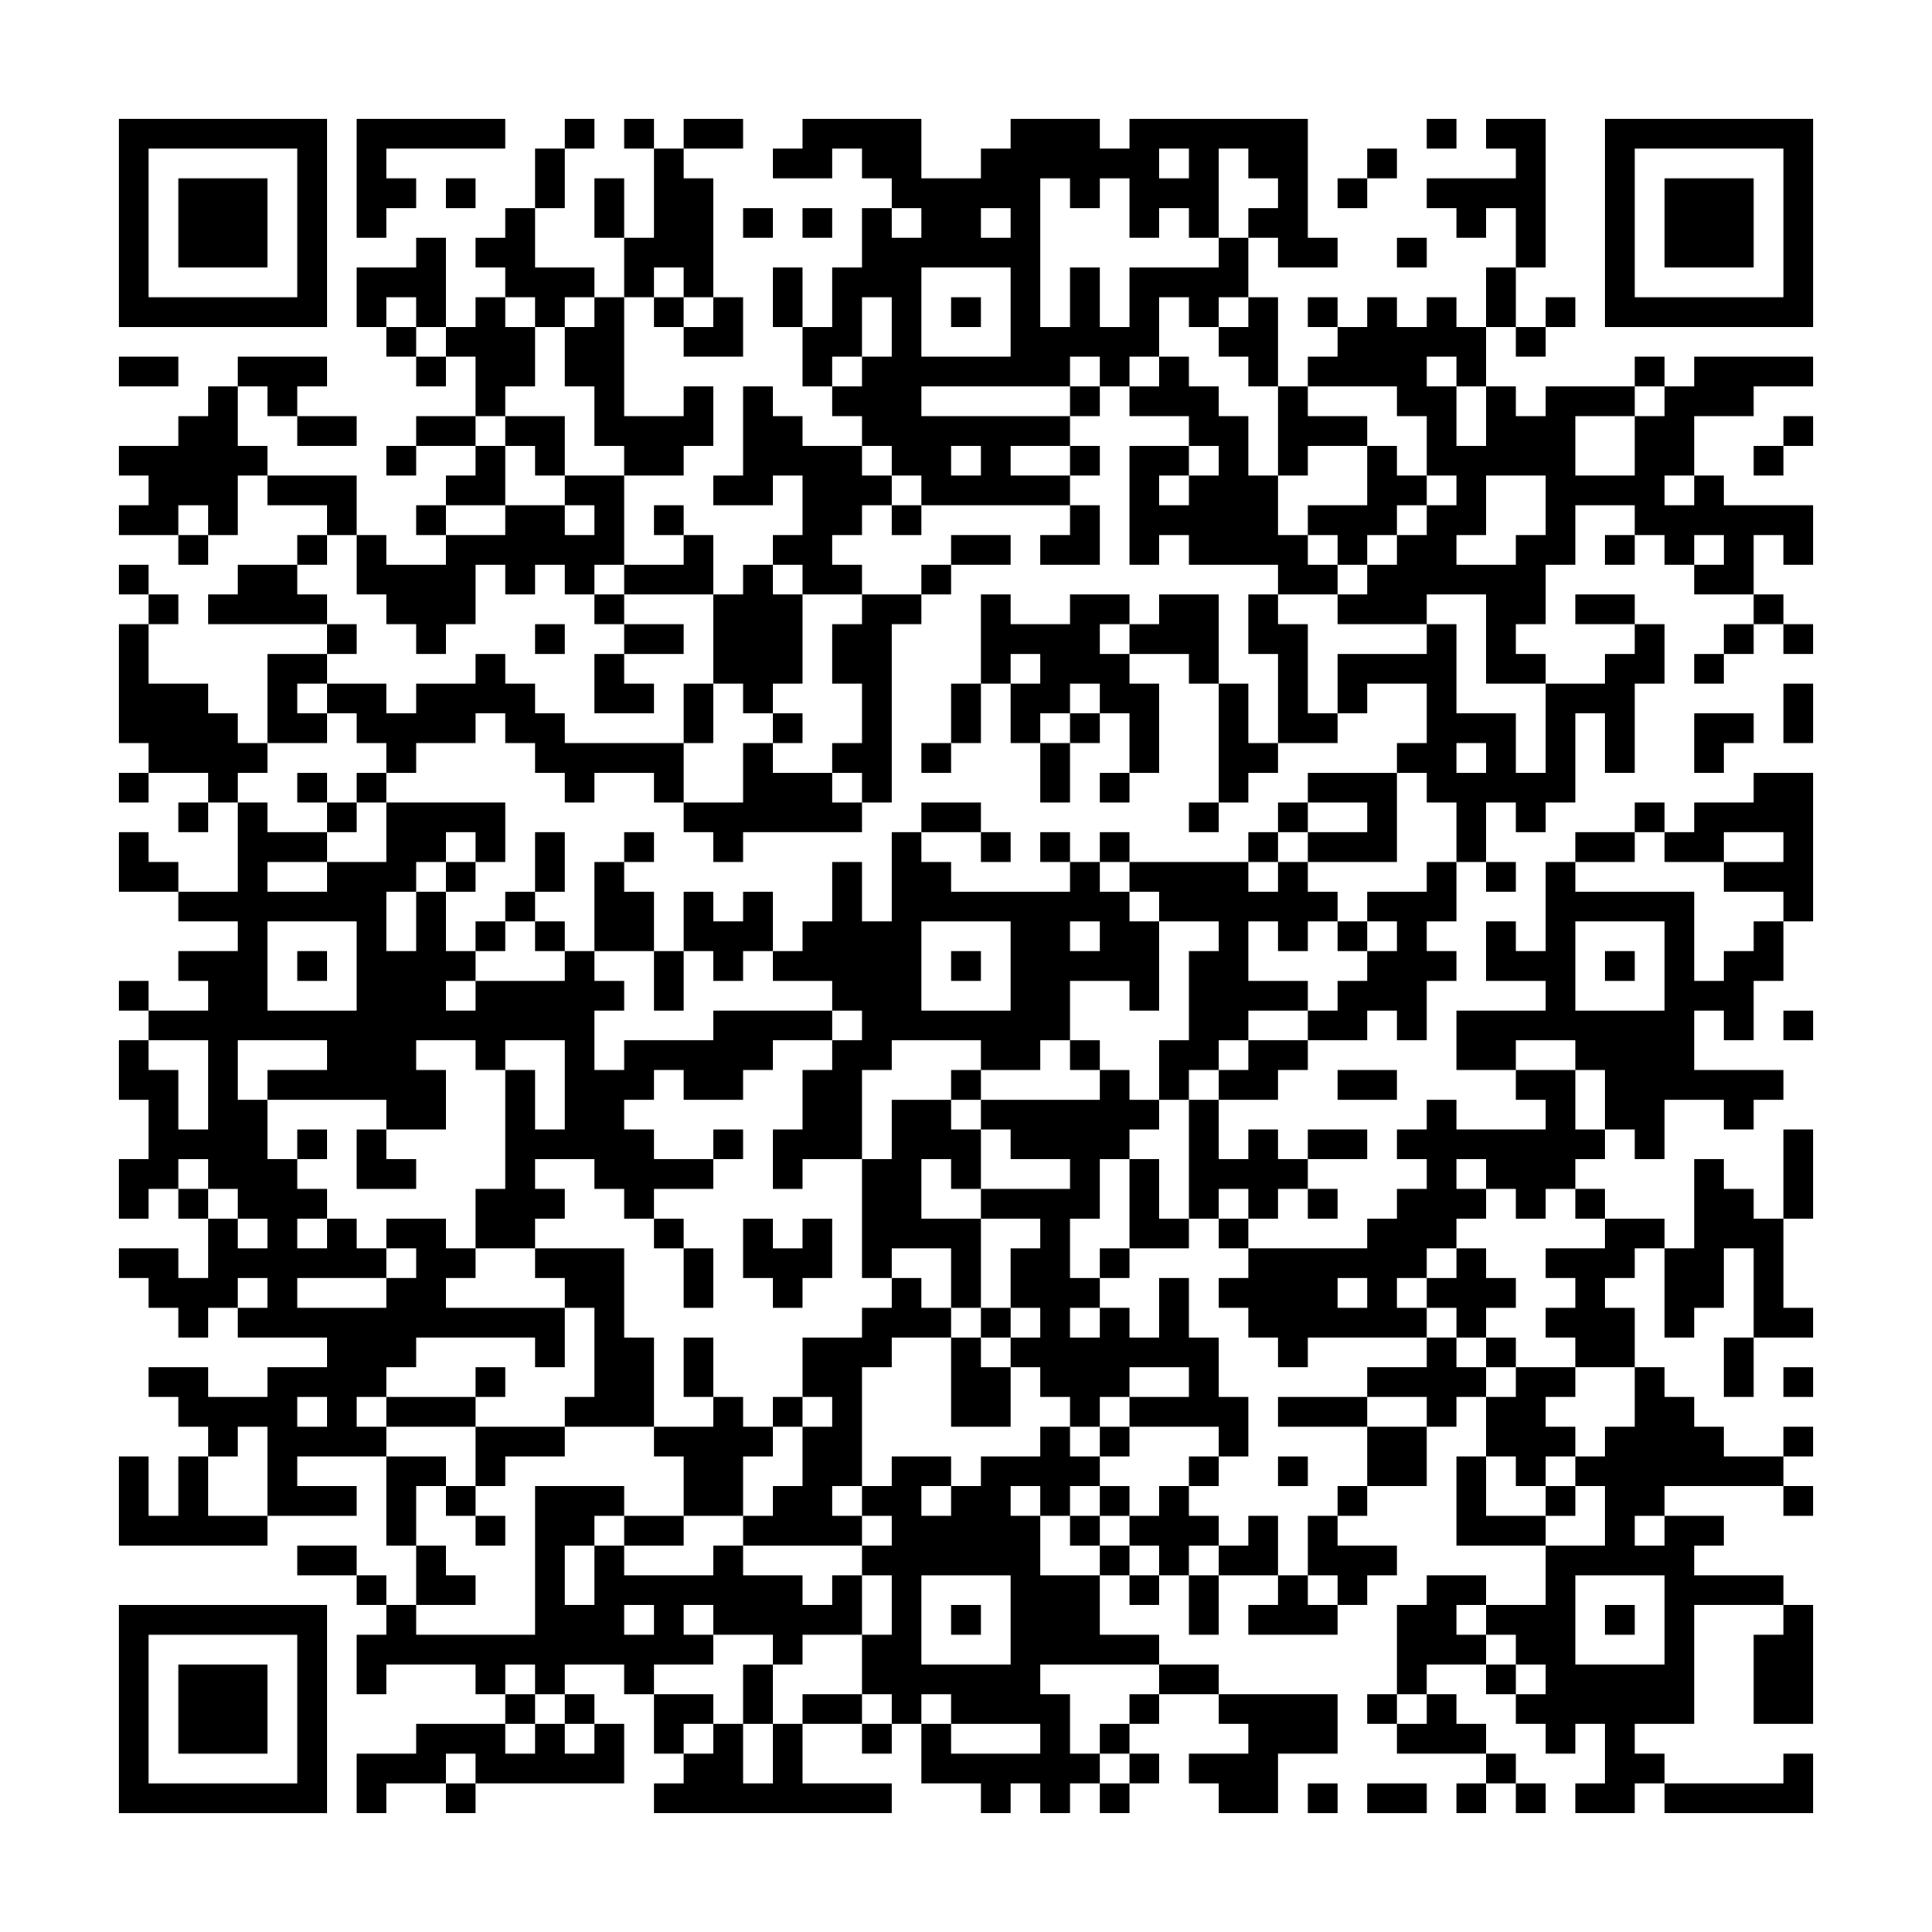 <?xml version="1.0" standalone="no"?>
<!DOCTYPE svg PUBLIC "-//W3C//DTD SVG 20010904//EN"
 "http://www.w3.org/TR/2001/REC-SVG-20010904/DTD/svg10.dtd">
<svg version="1.0" xmlns="http://www.w3.org/2000/svg"
 width="650pt" height="650pt" viewBox="0 0 650 650"
 preserveAspectRatio="xMidYMid meet">
<g transform="translate(0,650) scale(0.1,-0.1)"
fill="#000000" stroke="none">
<path d="M400 5750 l0 -350 350 0 350 0 0 350 0 350 -350 0 -350 0 0 -350z
m600 0 l0 -250 -250 0 -250 0 0 250 0 250 250 0 250 0 0 -250z"/>
<path d="M600 5750 l0 -150 150 0 150 0 0 150 0 150 -150 0 -150 0 0 -150z"/>
<path d="M1200 5900 l0 -200 50 0 50 0 0 50 0 50 50 0 50 0 0 50 0 50 -50 0
-50 0 0 50 0 50 200 0 200 0 0 50 0 50 -250 0 -250 0 0 -200z"/>
<path d="M1900 6050 l0 -50 -50 0 -50 0 0 -100 0 -100 -50 0 -50 0 0 -50 0
-50 -50 0 -50 0 0 -50 0 -50 50 0 50 0 0 -50 0 -50 -50 0 -50 0 0 -50 0 -50
-50 0 -50 0 0 150 0 150 -50 0 -50 0 0 -50 0 -50 -100 0 -100 0 0 -100 0 -100
50 0 50 0 0 -50 0 -50 50 0 50 0 0 -50 0 -50 50 0 50 0 0 50 0 50 50 0 50 0 0
-100 0 -100 -100 0 -100 0 0 -50 0 -50 -50 0 -50 0 0 -50 0 -50 50 0 50 0 0
50 0 50 100 0 100 0 0 -50 0 -50 -50 0 -50 0 0 -50 0 -50 -50 0 -50 0 0 -50 0
-50 50 0 50 0 0 -50 0 -50 -100 0 -100 0 0 50 0 50 -50 0 -50 0 0 100 0 100
-150 0 -150 0 0 50 0 50 -50 0 -50 0 0 100 0 100 50 0 50 0 0 -50 0 -50 50 0
50 0 0 -50 0 -50 100 0 100 0 0 50 0 50 -100 0 -100 0 0 50 0 50 50 0 50 0 0
50 0 50 -150 0 -150 0 0 -50 0 -50 -50 0 -50 0 0 -50 0 -50 -50 0 -50 0 0 -50
0 -50 -100 0 -100 0 0 -50 0 -50 50 0 50 0 0 -50 0 -50 -50 0 -50 0 0 -50 0
-50 100 0 100 0 0 -50 0 -50 50 0 50 0 0 50 0 50 50 0 50 0 0 100 0 100 50 0
50 0 0 -50 0 -50 100 0 100 0 0 -50 0 -50 -50 0 -50 0 0 -50 0 -50 -100 0
-100 0 0 -50 0 -50 -50 0 -50 0 0 -50 0 -50 200 0 200 0 0 -50 0 -50 -100 0
-100 0 0 -150 0 -150 -50 0 -50 0 0 50 0 50 -50 0 -50 0 0 50 0 50 -100 0
-100 0 0 100 0 100 50 0 50 0 0 50 0 50 -50 0 -50 0 0 50 0 50 -50 0 -50 0 0
-50 0 -50 50 0 50 0 0 -50 0 -50 -50 0 -50 0 0 -200 0 -200 50 0 50 0 0 -50 0
-50 -50 0 -50 0 0 -50 0 -50 50 0 50 0 0 50 0 50 100 0 100 0 0 -50 0 -50 -50
0 -50 0 0 -50 0 -50 50 0 50 0 0 50 0 50 50 0 50 0 0 -150 0 -150 -100 0 -100
0 0 50 0 50 -50 0 -50 0 0 50 0 50 -50 0 -50 0 0 -100 0 -100 100 0 100 0 0
-50 0 -50 100 0 100 0 0 -50 0 -50 -100 0 -100 0 0 -50 0 -50 50 0 50 0 0 -50
0 -50 -100 0 -100 0 0 50 0 50 -50 0 -50 0 0 -50 0 -50 50 0 50 0 0 -50 0 -50
-50 0 -50 0 0 -100 0 -100 50 0 50 0 0 -100 0 -100 -50 0 -50 0 0 -100 0 -100
50 0 50 0 0 50 0 50 50 0 50 0 0 -50 0 -50 50 0 50 0 0 -100 0 -100 -50 0 -50
0 0 50 0 50 -100 0 -100 0 0 -50 0 -50 50 0 50 0 0 -50 0 -50 50 0 50 0 0 -50
0 -50 50 0 50 0 0 50 0 50 50 0 50 0 0 -50 0 -50 150 0 150 0 0 -50 0 -50
-100 0 -100 0 0 -50 0 -50 -100 0 -100 0 0 50 0 50 -100 0 -100 0 0 -50 0 -50
50 0 50 0 0 -50 0 -50 50 0 50 0 0 -50 0 -50 -50 0 -50 0 0 -100 0 -100 -50 0
-50 0 0 100 0 100 -50 0 -50 0 0 -150 0 -150 250 0 250 0 0 50 0 50 150 0 150
0 0 50 0 50 -100 0 -100 0 0 50 0 50 150 0 150 0 0 -150 0 -150 50 0 50 0 0
-100 0 -100 -50 0 -50 0 0 50 0 50 -50 0 -50 0 0 50 0 50 -100 0 -100 0 0 -50
0 -50 100 0 100 0 0 -50 0 -50 50 0 50 0 0 -50 0 -50 -50 0 -50 0 0 -100 0
-100 50 0 50 0 0 50 0 50 150 0 150 0 0 -50 0 -50 50 0 50 0 0 -50 0 -50 -150
0 -150 0 0 -50 0 -50 -100 0 -100 0 0 -100 0 -100 50 0 50 0 0 50 0 50 100 0
100 0 0 -50 0 -50 50 0 50 0 0 50 0 50 250 0 250 0 0 100 0 100 -50 0 -50 0 0
50 0 50 -50 0 -50 0 0 50 0 50 100 0 100 0 0 -50 0 -50 50 0 50 0 0 -100 0
-100 50 0 50 0 0 -50 0 -50 -50 0 -50 0 0 -50 0 -50 400 0 400 0 0 50 0 50
-150 0 -150 0 0 100 0 100 100 0 100 0 0 -50 0 -50 50 0 50 0 0 50 0 50 50 0
50 0 0 -100 0 -100 100 0 100 0 0 -50 0 -50 50 0 50 0 0 50 0 50 50 0 50 0 0
-50 0 -50 50 0 50 0 0 50 0 50 50 0 50 0 0 -50 0 -50 50 0 50 0 0 50 0 50 50
0 50 0 0 50 0 50 -50 0 -50 0 0 50 0 50 50 0 50 0 0 50 0 50 100 0 100 0 0
-50 0 -50 50 0 50 0 0 -50 0 -50 -100 0 -100 0 0 -50 0 -50 50 0 50 0 0 -50 0
-50 100 0 100 0 0 100 0 100 100 0 100 0 0 100 0 100 -200 0 -200 0 0 50 0 50
-100 0 -100 0 0 50 0 50 -100 0 -100 0 0 100 0 100 50 0 50 0 0 -50 0 -50 50
0 50 0 0 50 0 50 50 0 50 0 0 -100 0 -100 50 0 50 0 0 100 0 100 100 0 100 0
0 -50 0 -50 -50 0 -50 0 0 -50 0 -50 150 0 150 0 0 50 0 50 50 0 50 0 0 50 0
50 50 0 50 0 0 50 0 50 -100 0 -100 0 0 50 0 50 50 0 50 0 0 50 0 50 100 0
100 0 0 100 0 100 50 0 50 0 0 50 0 50 50 0 50 0 0 -100 0 -100 -50 0 -50 0 0
-150 0 -150 150 0 150 0 0 -100 0 -100 -100 0 -100 0 0 50 0 50 -100 0 -100 0
0 -50 0 -50 -50 0 -50 0 0 -150 0 -150 -50 0 -50 0 0 -50 0 -50 50 0 50 0 0
-50 0 -50 150 0 150 0 0 -50 0 -50 -50 0 -50 0 0 -50 0 -50 50 0 50 0 0 50 0
50 50 0 50 0 0 -50 0 -50 50 0 50 0 0 50 0 50 -50 0 -50 0 0 50 0 50 -50 0
-50 0 0 50 0 50 -50 0 -50 0 0 50 0 50 -50 0 -50 0 0 50 0 50 100 0 100 0 0
-50 0 -50 50 0 50 0 0 -50 0 -50 50 0 50 0 0 -50 0 -50 50 0 50 0 0 50 0 50
50 0 50 0 0 -100 0 -100 -50 0 -50 0 0 -50 0 -50 100 0 100 0 0 50 0 50 50 0
50 0 0 -50 0 -50 250 0 250 0 0 100 0 100 -50 0 -50 0 0 -50 0 -50 -200 0
-200 0 0 50 0 50 -50 0 -50 0 0 50 0 50 100 0 100 0 0 200 0 200 150 0 150 0
0 -50 0 -50 -50 0 -50 0 0 -150 0 -150 100 0 100 0 0 200 0 200 -50 0 -50 0 0
50 0 50 -150 0 -150 0 0 50 0 50 50 0 50 0 0 50 0 50 -100 0 -100 0 0 50 0 50
200 0 200 0 0 -50 0 -50 50 0 50 0 0 50 0 50 -50 0 -50 0 0 50 0 50 50 0 50 0
0 50 0 50 -50 0 -50 0 0 -50 0 -50 -100 0 -100 0 0 50 0 50 -50 0 -50 0 0 50
0 50 -50 0 -50 0 0 50 0 50 -50 0 -50 0 0 100 0 100 -50 0 -50 0 0 50 0 50 50
0 50 0 0 50 0 50 50 0 50 0 0 -150 0 -150 50 0 50 0 0 50 0 50 50 0 50 0 0
100 0 100 50 0 50 0 0 -150 0 -150 -50 0 -50 0 0 -100 0 -100 50 0 50 0 0 100
0 100 100 0 100 0 0 50 0 50 -50 0 -50 0 0 150 0 150 50 0 50 0 0 150 0 150
-50 0 -50 0 0 -150 0 -150 -50 0 -50 0 0 50 0 50 -50 0 -50 0 0 50 0 50 -50 0
-50 0 0 -150 0 -150 -50 0 -50 0 0 50 0 50 -100 0 -100 0 0 50 0 50 -50 0 -50
0 0 50 0 50 50 0 50 0 0 50 0 50 50 0 50 0 0 -50 0 -50 50 0 50 0 0 100 0 100
100 0 100 0 0 -50 0 -50 50 0 50 0 0 50 0 50 50 0 50 0 0 50 0 50 -150 0 -150
0 0 100 0 100 50 0 50 0 0 -50 0 -50 50 0 50 0 0 100 0 100 50 0 50 0 0 100 0
100 50 0 50 0 0 250 0 250 -100 0 -100 0 0 -50 0 -50 -100 0 -100 0 0 -50 0
-50 -50 0 -50 0 0 50 0 50 -50 0 -50 0 0 -50 0 -50 -100 0 -100 0 0 -50 0 -50
-50 0 -50 0 0 -150 0 -150 -50 0 -50 0 0 50 0 50 -50 0 -50 0 0 -100 0 -100
100 0 100 0 0 -50 0 -50 -150 0 -150 0 0 -100 0 -100 100 0 100 0 0 -50 0 -50
50 0 50 0 0 -50 0 -50 -150 0 -150 0 0 50 0 50 -50 0 -50 0 0 -50 0 -50 -50 0
-50 0 0 -50 0 -50 50 0 50 0 0 -50 0 -50 -50 0 -50 0 0 -50 0 -50 -50 0 -50 0
0 -50 0 -50 -200 0 -200 0 0 50 0 50 50 0 50 0 0 50 0 50 50 0 50 0 0 -50 0
-50 50 0 50 0 0 50 0 50 -50 0 -50 0 0 50 0 50 100 0 100 0 0 50 0 50 -100 0
-100 0 0 -50 0 -50 -50 0 -50 0 0 50 0 50 -50 0 -50 0 0 -50 0 -50 -50 0 -50
0 0 100 0 100 100 0 100 0 0 50 0 50 50 0 50 0 0 50 0 50 100 0 100 0 0 50 0
50 50 0 50 0 0 -50 0 -50 50 0 50 0 0 100 0 100 50 0 50 0 0 50 0 50 -50 0
-50 0 0 50 0 50 50 0 50 0 0 100 0 100 50 0 50 0 0 -50 0 -50 50 0 50 0 0 50
0 50 -50 0 -50 0 0 100 0 100 50 0 50 0 0 -50 0 -50 50 0 50 0 0 50 0 50 50 0
50 0 0 150 0 150 50 0 50 0 0 -100 0 -100 50 0 50 0 0 150 0 150 50 0 50 0 0
100 0 100 -50 0 -50 0 0 50 0 50 -100 0 -100 0 0 -50 0 -50 100 0 100 0 0 -50
0 -50 -50 0 -50 0 0 -50 0 -50 -100 0 -100 0 0 50 0 50 -50 0 -50 0 0 50 0 50
50 0 50 0 0 100 0 100 50 0 50 0 0 100 0 100 100 0 100 0 0 -50 0 -50 -50 0
-50 0 0 -50 0 -50 50 0 50 0 0 50 0 50 50 0 50 0 0 -50 0 -50 50 0 50 0 0 -50
0 -50 100 0 100 0 0 -50 0 -50 -50 0 -50 0 0 -50 0 -50 -50 0 -50 0 0 -50 0
-50 50 0 50 0 0 50 0 50 50 0 50 0 0 50 0 50 50 0 50 0 0 -50 0 -50 50 0 50 0
0 50 0 50 -50 0 -50 0 0 50 0 50 -50 0 -50 0 0 100 0 100 50 0 50 0 0 -50 0
-50 50 0 50 0 0 100 0 100 -150 0 -150 0 0 50 0 50 -50 0 -50 0 0 100 0 100
100 0 100 0 0 50 0 50 100 0 100 0 0 50 0 50 -200 0 -200 0 0 -50 0 -50 -50 0
-50 0 0 50 0 50 -50 0 -50 0 0 -50 0 -50 -150 0 -150 0 0 -50 0 -50 -50 0 -50
0 0 50 0 50 -50 0 -50 0 0 100 0 100 50 0 50 0 0 -50 0 -50 50 0 50 0 0 50 0
50 50 0 50 0 0 50 0 50 -50 0 -50 0 0 -50 0 -50 -50 0 -50 0 0 100 0 100 50 0
50 0 0 250 0 250 -100 0 -100 0 0 -50 0 -50 50 0 50 0 0 -50 0 -50 -150 0
-150 0 0 -50 0 -50 50 0 50 0 0 -50 0 -50 50 0 50 0 0 50 0 50 50 0 50 0 0
-100 0 -100 -50 0 -50 0 0 -100 0 -100 -50 0 -50 0 0 50 0 50 -50 0 -50 0 0
-50 0 -50 -50 0 -50 0 0 50 0 50 -50 0 -50 0 0 -50 0 -50 -50 0 -50 0 0 50 0
50 -50 0 -50 0 0 -50 0 -50 50 0 50 0 0 -50 0 -50 -50 0 -50 0 0 -50 0 -50
-50 0 -50 0 0 150 0 150 -50 0 -50 0 0 100 0 100 50 0 50 0 0 -50 0 -50 100 0
100 0 0 50 0 50 -50 0 -50 0 0 200 0 200 -300 0 -300 0 0 -50 0 -50 -50 0 -50
0 0 50 0 50 -150 0 -150 0 0 -50 0 -50 -50 0 -50 0 0 -50 0 -50 -100 0 -100 0
0 100 0 100 -200 0 -200 0 0 -50 0 -50 -50 0 -50 0 0 -50 0 -50 100 0 100 0 0
50 0 50 50 0 50 0 0 -50 0 -50 50 0 50 0 0 -50 0 -50 -50 0 -50 0 0 -100 0
-100 -50 0 -50 0 0 -100 0 -100 -50 0 -50 0 0 100 0 100 -50 0 -50 0 0 -100 0
-100 50 0 50 0 0 -100 0 -100 50 0 50 0 0 -50 0 -50 50 0 50 0 0 -50 0 -50
-100 0 -100 0 0 50 0 50 -50 0 -50 0 0 50 0 50 -50 0 -50 0 0 -150 0 -150 -50
0 -50 0 0 -50 0 -50 100 0 100 0 0 50 0 50 50 0 50 0 0 -100 0 -100 -50 0 -50
0 0 -50 0 -50 -50 0 -50 0 0 -50 0 -50 -50 0 -50 0 0 100 0 100 -50 0 -50 0 0
50 0 50 -50 0 -50 0 0 -50 0 -50 50 0 50 0 0 -50 0 -50 -100 0 -100 0 0 150 0
150 100 0 100 0 0 50 0 50 50 0 50 0 0 100 0 100 -50 0 -50 0 0 -50 0 -50
-100 0 -100 0 0 200 0 200 50 0 50 0 0 -50 0 -50 50 0 50 0 0 -50 0 -50 100 0
100 0 0 100 0 100 -50 0 -50 0 0 200 0 200 -50 0 -50 0 0 50 0 50 100 0 100 0
0 50 0 50 -100 0 -100 0 0 -50 0 -50 -50 0 -50 0 0 50 0 50 -50 0 -50 0 0 -50
0 -50 50 0 50 0 0 -150 0 -150 -50 0 -50 0 0 100 0 100 -50 0 -50 0 0 -100 0
-100 50 0 50 0 0 -100 0 -100 -50 0 -50 0 0 50 0 50 -100 0 -100 0 0 100 0
100 50 0 50 0 0 100 0 100 50 0 50 0 0 50 0 50 -50 0 -50 0 0 -50z m2100 -100
l0 -50 -50 0 -50 0 0 50 0 50 50 0 50 0 0 -50z m200 0 l0 -50 50 0 50 0 0 -50
0 -50 -50 0 -50 0 0 -50 0 -50 -50 0 -50 0 0 -50 0 -50 -150 0 -150 0 0 -100
0 -100 -50 0 -50 0 0 100 0 100 -50 0 -50 0 0 -100 0 -100 -50 0 -50 0 0 250
0 250 50 0 50 0 0 -50 0 -50 50 0 50 0 0 50 0 50 50 0 50 0 0 -100 0 -100 50
0 50 0 0 50 0 50 50 0 50 0 0 -50 0 -50 50 0 50 0 0 150 0 150 50 0 50 0 0
-50z m-1100 -200 l0 -50 -50 0 -50 0 0 50 0 50 50 0 50 0 0 -50z m300 0 l0
-50 -50 0 -50 0 0 50 0 50 50 0 50 0 0 -50z m-1100 -200 l0 -50 50 0 50 0 0
-50 0 -50 -50 0 -50 0 0 50 0 50 -50 0 -50 0 0 50 0 50 50 0 50 0 0 -50z
m1100 -100 l0 -150 -150 0 -150 0 0 150 0 150 150 0 150 0 0 -150z m-2000 0
l0 -50 50 0 50 0 0 -50 0 -50 -50 0 -50 0 0 50 0 50 -50 0 -50 0 0 50 0 50 50
0 50 0 0 -50z m400 0 l0 -50 50 0 50 0 0 50 0 50 50 0 50 0 0 -50 0 -50 -50 0
-50 0 0 -100 0 -100 50 0 50 0 0 -100 0 -100 50 0 50 0 0 -50 0 -50 -100 0
-100 0 0 -50 0 -50 50 0 50 0 0 -50 0 -50 -50 0 -50 0 0 50 0 50 -100 0 -100
0 0 -50 0 -50 -100 0 -100 0 0 50 0 50 100 0 100 0 0 100 0 100 -50 0 -50 0 0
50 0 50 50 0 50 0 0 50 0 50 50 0 50 0 0 100 0 100 -50 0 -50 0 0 50 0 50 50
0 50 0 0 -50z m1200 -50 l0 -100 -50 0 -50 0 0 -50 0 -50 -50 0 -50 0 0 50 0
50 50 0 50 0 0 100 0 100 50 0 50 0 0 -100z m1000 50 l0 -50 50 0 50 0 0 50 0
50 50 0 50 0 0 -50 0 -50 -50 0 -50 0 0 -50 0 -50 50 0 50 0 0 -50 0 -50 50 0
50 0 0 -150 0 -150 50 0 50 0 0 50 0 50 100 0 100 0 0 50 0 50 -100 0 -100 0
0 50 0 50 150 0 150 0 0 -50 0 -50 50 0 50 0 0 -100 0 -100 50 0 50 0 0 -50 0
-50 -50 0 -50 0 0 -50 0 -50 -50 0 -50 0 0 -50 0 -50 -50 0 -50 0 0 -50 0 -50
-50 0 -50 0 0 -50 0 -50 150 0 150 0 0 50 0 50 100 0 100 0 0 -150 0 -150 100
0 100 0 0 -150 0 -150 -50 0 -50 0 0 100 0 100 -100 0 -100 0 0 150 0 150 -50
0 -50 0 0 -50 0 -50 -150 0 -150 0 0 -100 0 -100 50 0 50 0 0 50 0 50 100 0
100 0 0 -100 0 -100 -50 0 -50 0 0 -50 0 -50 50 0 50 0 0 -50 0 -50 50 0 50 0
0 -100 0 -100 -50 0 -50 0 0 -50 0 -50 -100 0 -100 0 0 -50 0 -50 50 0 50 0 0
-50 0 -50 -50 0 -50 0 0 -50 0 -50 -50 0 -50 0 0 -50 0 -50 -50 0 -50 0 0 -50
0 -50 -100 0 -100 0 0 -50 0 -50 -50 0 -50 0 0 -50 0 -50 -50 0 -50 0 0 -200
0 -200 50 0 50 0 0 50 0 50 50 0 50 0 0 -50 0 -50 -50 0 -50 0 0 -50 0 -50 50
0 50 0 0 -50 0 -50 -50 0 -50 0 0 -50 0 -50 50 0 50 0 0 -50 0 -50 50 0 50 0
0 -50 0 -50 50 0 50 0 0 50 0 50 200 0 200 0 0 50 0 50 -50 0 -50 0 0 50 0 50
50 0 50 0 0 50 0 50 50 0 50 0 0 50 0 50 50 0 50 0 0 50 0 50 -50 0 -50 0 0
50 0 50 50 0 50 0 0 -50 0 -50 50 0 50 0 0 -50 0 -50 50 0 50 0 0 50 0 50 50
0 50 0 0 -50 0 -50 50 0 50 0 0 -50 0 -50 -100 0 -100 0 0 -50 0 -50 50 0 50
0 0 -50 0 -50 -50 0 -50 0 0 -50 0 -50 50 0 50 0 0 -50 0 -50 100 0 100 0 0
-100 0 -100 -50 0 -50 0 0 -50 0 -50 -50 0 -50 0 0 -50 0 -50 50 0 50 0 0
-100 0 -100 -100 0 -100 0 0 50 0 50 -100 0 -100 0 0 100 0 100 50 0 50 0 0
-50 0 -50 50 0 50 0 0 50 0 50 50 0 50 0 0 50 0 50 -50 0 -50 0 0 50 0 50 50
0 50 0 0 50 0 50 -100 0 -100 0 0 -50 0 -50 -50 0 -50 0 0 50 0 50 -50 0 -50
0 0 50 0 50 -50 0 -50 0 0 -50 0 -50 -100 0 -100 0 0 -50 0 -50 100 0 100 0 0
-50 0 -50 -100 0 -100 0 0 -100 0 -100 -50 0 -50 0 0 -50 0 -50 -50 0 -50 0 0
-100 0 -100 50 0 50 0 0 -50 0 -50 -50 0 -50 0 0 50 0 50 -50 0 -50 0 0 100 0
100 -50 0 -50 0 0 -50 0 -50 -50 0 -50 0 0 -50 0 -50 -50 0 -50 0 0 50 0 50
50 0 50 0 0 50 0 50 -50 0 -50 0 0 50 0 50 -50 0 -50 0 0 -50 0 -50 -50 0 -50
0 0 -50 0 -50 50 0 50 0 0 -50 0 -50 -50 0 -50 0 0 50 0 50 -50 0 -50 0 0 -50
0 -50 -100 0 -100 0 0 100 0 100 -50 0 -50 0 0 50 0 50 50 0 50 0 0 -50 0 -50
50 0 50 0 0 50 0 50 50 0 50 0 0 50 0 50 -50 0 -50 0 0 50 0 50 -50 0 -50 0 0
-50 0 -50 -100 0 -100 0 0 -50 0 -50 -50 0 -50 0 0 -50 0 -50 -50 0 -50 0 0
50 0 50 50 0 50 0 0 50 0 50 -100 0 -100 0 0 -50 0 -50 -50 0 -50 0 0 -50 0
-50 50 0 50 0 0 -50 0 -50 -50 0 -50 0 0 -50 0 -50 50 0 50 0 0 -100 0 -100
-50 0 -50 0 0 -100 0 -100 50 0 50 0 0 -50 0 -50 -50 0 -50 0 0 50 0 50 -100
0 -100 0 0 -50 0 -50 -50 0 -50 0 0 -100 0 -100 -50 0 -50 0 0 100 0 100 -50
0 -50 0 0 -50 0 -50 -50 0 -50 0 0 50 0 50 50 0 50 0 0 50 0 50 -100 0 -100 0
0 50 0 50 100 0 100 0 0 50 0 50 -50 0 -50 0 0 50 0 50 50 0 50 0 0 -50 0 -50
100 0 100 0 0 -50 0 -50 50 0 50 0 0 50 0 50 100 0 100 0 0 100 0 100 -50 0
-50 0 0 -50 0 -50 -50 0 -50 0 0 50 0 50 -100 0 -100 0 0 50 0 50 -50 0 -50 0
0 -50 0 -50 -150 0 -150 0 0 50 0 50 -50 0 -50 0 0 -100 0 -100 -50 0 -50 0 0
100 0 100 50 0 50 0 0 50 0 50 50 0 50 0 0 50 0 50 -150 0 -150 0 0 -250 0
-250 -200 0 -200 0 0 50 0 50 100 0 100 0 0 50 0 50 -50 0 -50 0 0 50 0 50
-50 0 -50 0 0 100 0 100 50 0 50 0 0 50 0 50 -100 0 -100 0 0 50 0 50 -50 0
-50 0 0 50 0 50 50 0 50 0 0 50 0 50 50 0 50 0 0 50 0 50 200 0 200 0 0 -50 0
-50 50 0 50 0 0 100 0 100 -200 0 -200 0 0 50 0 50 50 0 50 0 0 50 0 50 -50 0
-50 0 0 50 0 50 -100 0 -100 0 0 -50 0 -50 50 0 50 0 0 -50 0 -50 -50 0 -50 0
0 -50 0 -50 -150 0 -150 0 0 50 0 50 150 0 150 0 0 50 0 50 -50 0 -50 0 0 50
0 50 -50 0 -50 0 0 -50 0 -50 -50 0 -50 0 0 50 0 50 50 0 50 0 0 50 0 50 -50
0 -50 0 0 50 0 50 -50 0 -50 0 0 100 0 100 -50 0 -50 0 0 100 0 100 150 0 150
0 0 -50 0 -50 -100 0 -100 0 0 -50 0 -50 200 0 200 0 0 -50 0 -50 100 0 100 0
0 100 0 100 -50 0 -50 0 0 50 0 50 100 0 100 0 0 -50 0 -50 50 0 50 0 0 50 0
50 100 0 100 0 0 -150 0 -150 -50 0 -50 0 0 100 0 100 -50 0 -50 0 0 -200 0
-200 -50 0 -50 0 0 -100 0 -100 100 0 100 0 0 50 0 50 50 0 50 0 0 50 0 50
-50 0 -50 0 0 50 0 50 100 0 100 0 0 -50 0 -50 50 0 50 0 0 -50 0 -50 50 0 50
0 0 50 0 50 100 0 100 0 0 50 0 50 -100 0 -100 0 0 50 0 50 -50 0 -50 0 0 50
0 50 50 0 50 0 0 50 0 50 50 0 50 0 0 -50 0 -50 100 0 100 0 0 50 0 50 50 0
50 0 0 50 0 50 100 0 100 0 0 50 0 50 -200 0 -200 0 0 -50 0 -50 -150 0 -150
0 0 -50 0 -50 -50 0 -50 0 0 100 0 100 50 0 50 0 0 50 0 50 -50 0 -50 0 0 50
0 50 -50 0 -50 0 0 -50 0 -50 -150 0 -150 0 0 -50 0 -50 -50 0 -50 0 0 50 0
50 50 0 50 0 0 50 0 50 -50 0 -50 0 0 100 0 100 -50 0 -50 0 0 -100 0 -100
-50 0 -50 0 0 100 0 100 50 0 50 0 0 50 0 50 50 0 50 0 0 50 0 50 50 0 50 0 0
-50 0 -50 50 0 50 0 0 100 0 100 -200 0 -200 0 0 -100 0 -100 -100 0 -100 0 0
-50 0 -50 -100 0 -100 0 0 50 0 50 100 0 100 0 0 50 0 50 -100 0 -100 0 0 50
0 50 -50 0 -50 0 0 50 0 50 50 0 50 0 0 50 0 50 100 0 100 0 0 50 0 50 -50 0
-50 0 0 50 0 50 50 0 50 0 0 50 0 50 50 0 50 0 0 50 0 50 -50 0 -50 0 0 50 0
50 -50 0 -50 0 0 50 0 50 50 0 50 0 0 50 0 50 50 0 50 0 0 -100 0 -100 50 0
50 0 0 -50 0 -50 50 0 50 0 0 -50 0 -50 50 0 50 0 0 50 0 50 50 0 50 0 0 100
0 100 50 0 50 0 0 -50 0 -50 50 0 50 0 0 50 0 50 50 0 50 0 0 -50 0 -50 50 0
50 0 0 50 0 50 50 0 50 0 0 -50 0 -50 150 0 150 0 0 -150 0 -150 50 0 50 0 0
-50 0 -50 50 0 50 0 0 50 0 50 50 0 50 0 0 150 0 150 -50 0 -50 0 0 50 0 50
50 0 50 0 0 -50 0 -50 100 0 100 0 0 50 0 50 -50 0 -50 0 0 50 0 50 50 0 50 0
0 50 0 50 50 0 50 0 0 50 0 50 -50 0 -50 0 0 50 0 50 50 0 50 0 0 -50 0 -50
50 0 50 0 0 -50 0 -50 250 0 250 0 0 50 0 50 -100 0 -100 0 0 50 0 50 100 0
100 0 0 50 0 50 -250 0 -250 0 0 50 0 50 250 0 250 0 0 50 0 50 50 0 50 0 0
-50 0 -50 50 0 50 0 0 50 0 50 50 0 50 0 0 100 0 100 50 0 50 0 0 -50z m900
-200 l0 -50 50 0 50 0 0 -100 0 -100 -50 0 -50 0 0 100 0 100 -50 0 -50 0 0
50 0 50 50 0 50 0 0 -50z m700 -100 l0 -50 -50 0 -50 0 0 -100 0 -100 -100 0
-100 0 0 100 0 100 100 0 100 0 0 50 0 50 50 0 50 0 0 -50z m-2300 -200 l0
-50 -50 0 -50 0 0 50 0 50 50 0 50 0 0 -50z m1900 -150 l0 -100 -50 0 -50 0 0
-50 0 -50 -100 0 -100 0 0 50 0 50 50 0 50 0 0 100 0 100 100 0 100 0 0 -100z
m500 50 l0 -50 -50 0 -50 0 0 50 0 50 50 0 50 0 0 -50z m-5000 -100 l0 -50
-50 0 -50 0 0 50 0 50 50 0 50 0 0 -50z m5100 -100 l0 -50 -50 0 -50 0 0 50 0
50 50 0 50 0 0 -50z m-800 -700 l0 -50 -50 0 -50 0 0 50 0 50 50 0 50 0 0 -50z
m600 -300 l0 -50 100 0 100 0 0 50 0 50 100 0 100 0 0 -50 0 -50 -100 0 -100
0 0 -50 0 -50 100 0 100 0 0 -50 0 -50 -50 0 -50 0 0 -50 0 -50 -50 0 -50 0 0
-50 0 -50 -50 0 -50 0 0 150 0 150 -200 0 -200 0 0 50 0 50 100 0 100 0 0 50
0 50 50 0 50 0 0 -50z m-4400 -400 l0 -150 -150 0 -150 0 0 150 0 150 150 0
150 0 0 -150z m4400 0 l0 -150 -150 0 -150 0 0 150 0 150 150 0 150 0 0 -150z
m-4900 -400 l0 -150 -50 0 -50 0 0 100 0 100 -50 0 -50 0 0 50 0 50 100 0 100
0 0 -150z m4600 100 l0 -50 50 0 50 0 0 -100 0 -100 -50 0 -50 0 0 100 0 100
-100 0 -100 0 0 50 0 50 100 0 100 0 0 -50z m-4600 -400 l0 -50 50 0 50 0 0
-50 0 -50 50 0 50 0 0 -50 0 -50 -50 0 -50 0 0 50 0 50 -50 0 -50 0 0 50 0 50
-50 0 -50 0 0 50 0 50 50 0 50 0 0 -50z m200 -400 l0 -50 -50 0 -50 0 0 50 0
50 50 0 50 0 0 -50z m3700 0 l0 -50 -50 0 -50 0 0 50 0 50 50 0 50 0 0 -50z
m-3500 -400 l0 -50 -50 0 -50 0 0 50 0 50 50 0 50 0 0 -50z m-200 -200 l0
-150 -100 0 -100 0 0 100 0 100 50 0 50 0 0 50 0 50 50 0 50 0 0 -150z m4700
-200 l0 -50 -50 0 -50 0 0 50 0 50 50 0 50 0 0 -50z m-2200 -300 l0 -150 -150
0 -150 0 0 150 0 150 150 0 150 0 0 -150z m2200 0 l0 -150 -150 0 -150 0 0
150 0 150 150 0 150 0 0 -150z m-3400 0 l0 -50 -50 0 -50 0 0 50 0 50 50 0 50
0 0 -50z m2800 0 l0 -50 50 0 50 0 0 -50 0 -50 50 0 50 0 0 -50 0 -50 -50 0
-50 0 0 50 0 50 -50 0 -50 0 0 50 0 50 -50 0 -50 0 0 50 0 50 50 0 50 0 0 -50z
m-3200 -200 l0 -50 50 0 50 0 0 -50 0 -50 50 0 50 0 0 -50 0 -50 -50 0 -50 0
0 50 0 50 -50 0 -50 0 0 -50 0 -50 -50 0 -50 0 0 50 0 50 50 0 50 0 0 50 0 50
-50 0 -50 0 0 50 0 50 50 0 50 0 0 -50z m2100 0 l0 -50 -50 0 -50 0 0 -50 0
-50 -50 0 -50 0 0 -50 0 -50 50 0 50 0 0 -50 0 -50 -50 0 -50 0 0 50 0 50 -50
0 -50 0 0 100 0 100 -50 0 -50 0 0 50 0 50 200 0 200 0 0 -50z m-700 -100 l0
-50 150 0 150 0 0 -50 0 -50 -150 0 -150 0 0 50 0 50 -50 0 -50 0 0 50 0 50
50 0 50 0 0 -50z m1600 0 l0 -50 -50 0 -50 0 0 50 0 50 50 0 50 0 0 -50z
m-3200 -200 l0 -50 -50 0 -50 0 0 50 0 50 50 0 50 0 0 -50z"/>
<path d="M3200 5450 l0 -50 50 0 50 0 0 50 0 50 -50 0 -50 0 0 -50z"/>
<path d="M1700 5050 l0 -50 50 0 50 0 0 -50 0 -50 50 0 50 0 0 100 0 100 -100
0 -100 0 0 -50z"/>
<path d="M3900 5250 l0 -50 -50 0 -50 0 0 -50 0 -50 100 0 100 0 0 -50 0 -50
-100 0 -100 0 0 -200 0 -200 50 0 50 0 0 50 0 50 50 0 50 0 0 -50 0 -50 150 0
150 0 0 -50 0 -50 -50 0 -50 0 0 -100 0 -100 50 0 50 0 0 -150 0 -150 -50 0
-50 0 0 100 0 100 -50 0 -50 0 0 150 0 150 -100 0 -100 0 0 -50 0 -50 -50 0
-50 0 0 50 0 50 -100 0 -100 0 0 -50 0 -50 -100 0 -100 0 0 50 0 50 -50 0 -50
0 0 -150 0 -150 -50 0 -50 0 0 -100 0 -100 -50 0 -50 0 0 -50 0 -50 50 0 50 0
0 50 0 50 50 0 50 0 0 100 0 100 50 0 50 0 0 -100 0 -100 50 0 50 0 0 -100 0
-100 50 0 50 0 0 100 0 100 50 0 50 0 0 50 0 50 50 0 50 0 0 -100 0 -100 -50
0 -50 0 0 -50 0 -50 50 0 50 0 0 50 0 50 50 0 50 0 0 150 0 150 -50 0 -50 0 0
50 0 50 100 0 100 0 0 -50 0 -50 50 0 50 0 0 -200 0 -200 -50 0 -50 0 0 -50 0
-50 50 0 50 0 0 50 0 50 50 0 50 0 0 50 0 50 50 0 50 0 0 50 0 50 100 0 100 0
0 50 0 50 -50 0 -50 0 0 150 0 150 -50 0 -50 0 0 50 0 50 100 0 100 0 0 50 0
50 50 0 50 0 0 50 0 50 50 0 50 0 0 50 0 50 50 0 50 0 0 50 0 50 -50 0 -50 0
0 50 0 50 -50 0 -50 0 0 -100 0 -100 -100 0 -100 0 0 -50 0 -50 -50 0 -50 0 0
100 0 100 -50 0 -50 0 0 100 0 100 -50 0 -50 0 0 50 0 50 -50 0 -50 0 0 50 0
50 -50 0 -50 0 0 -50z m200 -300 l0 -50 -50 0 -50 0 0 -50 0 -50 -50 0 -50 0
0 50 0 50 50 0 50 0 0 50 0 50 50 0 50 0 0 -50z m400 -300 l0 -50 -50 0 -50 0
0 50 0 50 50 0 50 0 0 -50z m-700 -300 l0 -50 -50 0 -50 0 0 50 0 50 50 0 50
0 0 -50z m-300 -100 l0 -50 -50 0 -50 0 0 50 0 50 50 0 50 0 0 -50z m200 -100
l0 -50 -50 0 -50 0 0 -50 0 -50 -50 0 -50 0 0 50 0 50 50 0 50 0 0 50 0 50 50
0 50 0 0 -50z"/>
<path d="M3600 5150 l0 -50 50 0 50 0 0 50 0 50 -50 0 -50 0 0 -50z"/>
<path d="M3600 4950 l0 -50 50 0 50 0 0 50 0 50 -50 0 -50 0 0 -50z"/>
<path d="M3000 4750 l0 -50 50 0 50 0 0 50 0 50 -50 0 -50 0 0 -50z"/>
<path d="M3600 4750 l0 -50 -50 0 -50 0 0 -50 0 -50 100 0 100 0 0 100 0 100
-50 0 -50 0 0 -50z"/>
<path d="M3200 4650 l0 -50 -50 0 -50 0 0 -50 0 -50 -100 0 -100 0 0 -50 0
-50 -50 0 -50 0 0 -100 0 -100 50 0 50 0 0 -100 0 -100 -50 0 -50 0 0 -50 0
-50 -100 0 -100 0 0 50 0 50 50 0 50 0 0 50 0 50 -50 0 -50 0 0 -50 0 -50 -50
0 -50 0 0 -100 0 -100 -100 0 -100 0 0 100 0 100 50 0 50 0 0 100 0 100 -50 0
-50 0 0 -100 0 -100 -200 0 -200 0 0 50 0 50 -50 0 -50 0 0 50 0 50 -50 0 -50
0 0 50 0 50 -50 0 -50 0 0 -50 0 -50 -100 0 -100 0 0 -50 0 -50 -50 0 -50 0 0
50 0 50 -100 0 -100 0 0 -50 0 -50 50 0 50 0 0 -50 0 -50 50 0 50 0 0 -50 0
-50 -50 0 -50 0 0 -50 0 -50 -50 0 -50 0 0 50 0 50 -50 0 -50 0 0 -50 0 -50
50 0 50 0 0 -50 0 -50 50 0 50 0 0 50 0 50 50 0 50 0 0 50 0 50 50 0 50 0 0
50 0 50 100 0 100 0 0 50 0 50 50 0 50 0 0 -50 0 -50 50 0 50 0 0 -50 0 -50
50 0 50 0 0 -50 0 -50 50 0 50 0 0 50 0 50 100 0 100 0 0 -50 0 -50 50 0 50 0
0 -50 0 -50 50 0 50 0 0 -50 0 -50 50 0 50 0 0 50 0 50 200 0 200 0 0 50 0 50
50 0 50 0 0 300 0 300 50 0 50 0 0 50 0 50 50 0 50 0 0 50 0 50 100 0 100 0 0
50 0 50 -100 0 -100 0 0 -50z m-300 -800 l0 -50 -50 0 -50 0 0 50 0 50 50 0
50 0 0 -50z"/>
<path d="M2000 4450 l0 -50 50 0 50 0 0 -50 0 -50 -50 0 -50 0 0 -100 0 -100
100 0 100 0 0 50 0 50 -50 0 -50 0 0 50 0 50 100 0 100 0 0 50 0 50 -100 0
-100 0 0 50 0 50 -50 0 -50 0 0 -50z"/>
<path d="M1800 4350 l0 -50 50 0 50 0 0 50 0 50 -50 0 -50 0 0 -50z"/>
<path d="M4400 3850 l0 -50 -50 0 -50 0 0 -50 0 -50 -50 0 -50 0 0 -50 0 -50
-200 0 -200 0 0 50 0 50 -50 0 -50 0 0 -50 0 -50 -50 0 -50 0 0 50 0 50 -50 0
-50 0 0 -50 0 -50 50 0 50 0 0 -50 0 -50 -200 0 -200 0 0 50 0 50 -50 0 -50 0
0 50 0 50 100 0 100 0 0 -50 0 -50 50 0 50 0 0 50 0 50 -50 0 -50 0 0 50 0 50
-100 0 -100 0 0 -50 0 -50 -50 0 -50 0 0 -150 0 -150 -50 0 -50 0 0 100 0 100
-50 0 -50 0 0 -100 0 -100 -50 0 -50 0 0 -50 0 -50 -50 0 -50 0 0 100 0 100
-50 0 -50 0 0 -50 0 -50 -50 0 -50 0 0 50 0 50 -50 0 -50 0 0 -100 0 -100 -50
0 -50 0 0 100 0 100 -50 0 -50 0 0 50 0 50 50 0 50 0 0 50 0 50 -50 0 -50 0 0
-50 0 -50 -50 0 -50 0 0 -150 0 -150 100 0 100 0 0 -100 0 -100 50 0 50 0 0
100 0 100 50 0 50 0 0 -50 0 -50 50 0 50 0 0 50 0 50 50 0 50 0 0 -50 0 -50
100 0 100 0 0 -50 0 -50 50 0 50 0 0 -50 0 -50 -50 0 -50 0 0 -50 0 -50 -50 0
-50 0 0 -100 0 -100 -50 0 -50 0 0 -100 0 -100 50 0 50 0 0 50 0 50 100 0 100
0 0 -200 0 -200 50 0 50 0 0 -50 0 -50 -50 0 -50 0 0 -50 0 -50 -100 0 -100 0
0 -100 0 -100 -50 0 -50 0 0 -50 0 -50 -50 0 -50 0 0 50 0 50 -50 0 -50 0 0
100 0 100 -50 0 -50 0 0 -100 0 -100 50 0 50 0 0 -50 0 -50 -100 0 -100 0 0
150 0 150 -50 0 -50 0 0 150 0 150 -150 0 -150 0 0 -50 0 -50 50 0 50 0 0 -50
0 -50 50 0 50 0 0 -150 0 -150 -50 0 -50 0 0 -50 0 -50 -150 0 -150 0 0 50 0
50 50 0 50 0 0 50 0 50 -50 0 -50 0 0 -50 0 -50 -150 0 -150 0 0 -50 0 -50
150 0 150 0 0 -100 0 -100 -50 0 -50 0 0 -50 0 -50 50 0 50 0 0 -50 0 -50 50
0 50 0 0 50 0 50 -50 0 -50 0 0 50 0 50 50 0 50 0 0 50 0 50 100 0 100 0 0 50
0 50 150 0 150 0 0 -50 0 -50 50 0 50 0 0 -100 0 -100 -100 0 -100 0 0 -50 0
-50 100 0 100 0 0 50 0 50 100 0 100 0 0 -50 0 -50 200 0 200 0 0 50 0 50 -50
0 -50 0 0 50 0 50 50 0 50 0 0 200 0 200 50 0 50 0 0 50 0 50 100 0 100 0 0
-150 0 -150 100 0 100 0 0 100 0 100 50 0 50 0 0 -50 0 -50 50 0 50 0 0 -50 0
-50 50 0 50 0 0 -50 0 -50 50 0 50 0 0 50 0 50 150 0 150 0 0 -50 0 -50 -50 0
-50 0 0 -50 0 -50 50 0 50 0 0 50 0 50 50 0 50 0 0 100 0 100 -50 0 -50 0 0
100 0 100 -50 0 -50 0 0 100 0 100 -50 0 -50 0 0 -100 0 -100 -50 0 -50 0 0
50 0 50 -50 0 -50 0 0 50 0 50 50 0 50 0 0 50 0 50 100 0 100 0 0 50 0 50 -50
0 -50 0 0 100 0 100 -50 0 -50 0 0 50 0 50 50 0 50 0 0 50 0 50 50 0 50 0 0
50 0 50 50 0 50 0 0 50 0 50 50 0 50 0 0 50 0 50 100 0 100 0 0 50 0 50 -100
0 -100 0 0 100 0 100 50 0 50 0 0 -50 0 -50 50 0 50 0 0 50 0 50 50 0 50 0 0
-50 0 -50 50 0 50 0 0 50 0 50 -50 0 -50 0 0 50 0 50 -50 0 -50 0 0 50 0 50
150 0 150 0 0 150 0 150 -150 0 -150 0 0 -50z m200 -100 l0 -50 -100 0 -100 0
0 -50 0 -50 -50 0 -50 0 0 -50 0 -50 -50 0 -50 0 0 50 0 50 50 0 50 0 0 50 0
50 50 0 50 0 0 50 0 50 100 0 100 0 0 -50z m-800 -200 l0 -50 50 0 50 0 0 -50
0 -50 100 0 100 0 0 -50 0 -50 -50 0 -50 0 0 -150 0 -150 -50 0 -50 0 0 -100
0 -100 -50 0 -50 0 0 50 0 50 -50 0 -50 0 0 -50 0 -50 -200 0 -200 0 0 -50 0
-50 50 0 50 0 0 -50 0 -50 100 0 100 0 0 -50 0 -50 -150 0 -150 0 0 -50 0 -50
100 0 100 0 0 -50 0 -50 -50 0 -50 0 0 -100 0 -100 50 0 50 0 0 -50 0 -50 -50
0 -50 0 0 -50 0 -50 -50 0 -50 0 0 50 0 50 -50 0 -50 0 0 50 0 50 -50 0 -50 0
0 50 0 50 -50 0 -50 0 0 50 0 50 100 0 100 0 0 -100 0 -100 50 0 50 0 0 150 0
150 -100 0 -100 0 0 100 0 100 50 0 50 0 0 -50 0 -50 50 0 50 0 0 100 0 100
-50 0 -50 0 0 50 0 50 -100 0 -100 0 0 -100 0 -100 -50 0 -50 0 0 150 0 150
50 0 50 0 0 50 0 50 150 0 150 0 0 -50 0 -50 100 0 100 0 0 50 0 50 50 0 50 0
0 100 0 100 100 0 100 0 0 -50 0 -50 50 0 50 0 0 150 0 150 -50 0 -50 0 0 50
0 50 -50 0 -50 0 0 50 0 50 50 0 50 0 0 -50z m-400 -300 l0 -150 -150 0 -150
0 0 150 0 150 150 0 150 0 0 -150z m300 100 l0 -50 -50 0 -50 0 0 50 0 50 50
0 50 0 0 -50z m100 -900 l0 -150 -50 0 -50 0 0 -50 0 -50 -50 0 -50 0 0 100 0
100 50 0 50 0 0 100 0 100 50 0 50 0 0 -150z m-100 -400 l0 -50 -50 0 -50 0 0
50 0 50 50 0 50 0 0 -50z m300 -200 l0 -50 -100 0 -100 0 0 -50 0 -50 -50 0
-50 0 0 50 0 50 50 0 50 0 0 50 0 50 100 0 100 0 0 -50z m-1200 -100 l0 -50
-50 0 -50 0 0 -100 0 -100 -50 0 -50 0 0 -50 0 -50 -50 0 -50 0 0 100 0 100
50 0 50 0 0 50 0 50 50 0 50 0 0 50 0 50 50 0 50 0 0 -50z"/>
<path d="M3600 2950 l0 -50 50 0 50 0 0 50 0 50 -50 0 -50 0 0 -50z"/>
<path d="M3200 2850 l0 -50 50 0 50 0 0 50 0 50 -50 0 -50 0 0 -50z"/>
<path d="M3300 2050 l0 -50 50 0 50 0 0 50 0 50 -50 0 -50 0 0 -50z"/>
<path d="M3200 3250 l0 -50 50 0 50 0 0 50 0 50 -50 0 -50 0 0 -50z"/>
<path d="M1800 3600 l0 -100 -50 0 -50 0 0 -50 0 -50 -50 0 -50 0 0 -50 0 -50
50 0 50 0 0 50 0 50 50 0 50 0 0 -50 0 -50 50 0 50 0 0 50 0 50 -50 0 -50 0 0
50 0 50 50 0 50 0 0 100 0 100 -50 0 -50 0 0 -100z"/>
<path d="M1500 3550 l0 -50 50 0 50 0 0 50 0 50 -50 0 -50 0 0 -50z"/>
<path d="M1000 2650 l0 -50 50 0 50 0 0 50 0 50 -50 0 -50 0 0 -50z"/>
<path d="M1200 2600 l0 -100 100 0 100 0 0 50 0 50 -50 0 -50 0 0 50 0 50 -50
0 -50 0 0 -100z"/>
<path d="M2400 2650 l0 -50 50 0 50 0 0 50 0 50 -50 0 -50 0 0 -50z"/>
<path d="M2200 2350 l0 -50 50 0 50 0 0 -100 0 -100 50 0 50 0 0 100 0 100
-50 0 -50 0 0 50 0 50 -50 0 -50 0 0 -50z"/>
<path d="M2500 2300 l0 -100 50 0 50 0 0 -50 0 -50 50 0 50 0 0 50 0 50 50 0
50 0 0 100 0 100 -50 0 -50 0 0 -50 0 -50 -50 0 -50 0 0 50 0 50 -50 0 -50 0
0 -100z"/>
<path d="M4900 2250 l0 -50 -50 0 -50 0 0 -50 0 -50 50 0 50 0 0 -50 0 -50 50
0 50 0 0 -50 0 -50 50 0 50 0 0 50 0 50 -50 0 -50 0 0 50 0 50 50 0 50 0 0 50
0 50 -50 0 -50 0 0 50 0 50 -50 0 -50 0 0 -50z"/>
<path d="M4300 1750 l0 -50 150 0 150 0 0 50 0 50 -150 0 -150 0 0 -50z"/>
<path d="M4300 1550 l0 -50 50 0 50 0 0 50 0 50 -50 0 -50 0 0 -50z"/>
<path d="M3700 1450 l0 -50 -50 0 -50 0 0 -50 0 -50 50 0 50 0 0 50 0 50 50 0
50 0 0 50 0 50 -50 0 -50 0 0 -50z"/>
<path d="M5200 1450 l0 -50 50 0 50 0 0 50 0 50 -50 0 -50 0 0 -50z"/>
<path d="M2500 800 l0 -100 50 0 50 0 0 100 0 100 -50 0 -50 0 0 -100z"/>
<path d="M1000 3250 l0 -50 50 0 50 0 0 50 0 50 -50 0 -50 0 0 -50z"/>
<path d="M5400 3250 l0 -50 50 0 50 0 0 50 0 50 -50 0 -50 0 0 -50z"/>
<path d="M3200 1050 l0 -50 50 0 50 0 0 50 0 50 -50 0 -50 0 0 -50z"/>
<path d="M5400 1050 l0 -50 50 0 50 0 0 50 0 50 -50 0 -50 0 0 -50z"/>
<path d="M4800 6050 l0 -50 50 0 50 0 0 50 0 50 -50 0 -50 0 0 -50z"/>
<path d="M5400 5750 l0 -350 350 0 350 0 0 350 0 350 -350 0 -350 0 0 -350z
m600 0 l0 -250 -250 0 -250 0 0 250 0 250 250 0 250 0 0 -250z"/>
<path d="M5600 5750 l0 -150 150 0 150 0 0 150 0 150 -150 0 -150 0 0 -150z"/>
<path d="M4600 5950 l0 -50 -50 0 -50 0 0 -50 0 -50 50 0 50 0 0 50 0 50 50 0
50 0 0 50 0 50 -50 0 -50 0 0 -50z"/>
<path d="M1500 5850 l0 -50 50 0 50 0 0 50 0 50 -50 0 -50 0 0 -50z"/>
<path d="M2500 5750 l0 -50 50 0 50 0 0 50 0 50 -50 0 -50 0 0 -50z"/>
<path d="M2700 5750 l0 -50 50 0 50 0 0 50 0 50 -50 0 -50 0 0 -50z"/>
<path d="M4700 5650 l0 -50 50 0 50 0 0 50 0 50 -50 0 -50 0 0 -50z"/>
<path d="M400 5250 l0 -50 100 0 100 0 0 50 0 50 -100 0 -100 0 0 -50z"/>
<path d="M6000 5050 l0 -50 -50 0 -50 0 0 -50 0 -50 50 0 50 0 0 50 0 50 50 0
50 0 0 50 0 50 -50 0 -50 0 0 -50z"/>
<path d="M6000 4100 l0 -100 50 0 50 0 0 100 0 100 -50 0 -50 0 0 -100z"/>
<path d="M5700 4000 l0 -100 50 0 50 0 0 50 0 50 50 0 50 0 0 50 0 50 -100 0
-100 0 0 -100z"/>
<path d="M6000 3050 l0 -50 50 0 50 0 0 50 0 50 -50 0 -50 0 0 -50z"/>
<path d="M4500 2850 l0 -50 100 0 100 0 0 50 0 50 -100 0 -100 0 0 -50z"/>
<path d="M6000 1850 l0 -50 50 0 50 0 0 50 0 50 -50 0 -50 0 0 -50z"/>
<path d="M400 750 l0 -350 350 0 350 0 0 350 0 350 -350 0 -350 0 0 -350z
m600 0 l0 -250 -250 0 -250 0 0 250 0 250 250 0 250 0 0 -250z"/>
<path d="M600 750 l0 -150 150 0 150 0 0 150 0 150 -150 0 -150 0 0 -150z"/>
<path d="M4400 450 l0 -50 50 0 50 0 0 50 0 50 -50 0 -50 0 0 -50z"/>
<path d="M4600 450 l0 -50 100 0 100 0 0 50 0 50 -100 0 -100 0 0 -50z"/>
</g>
</svg>
